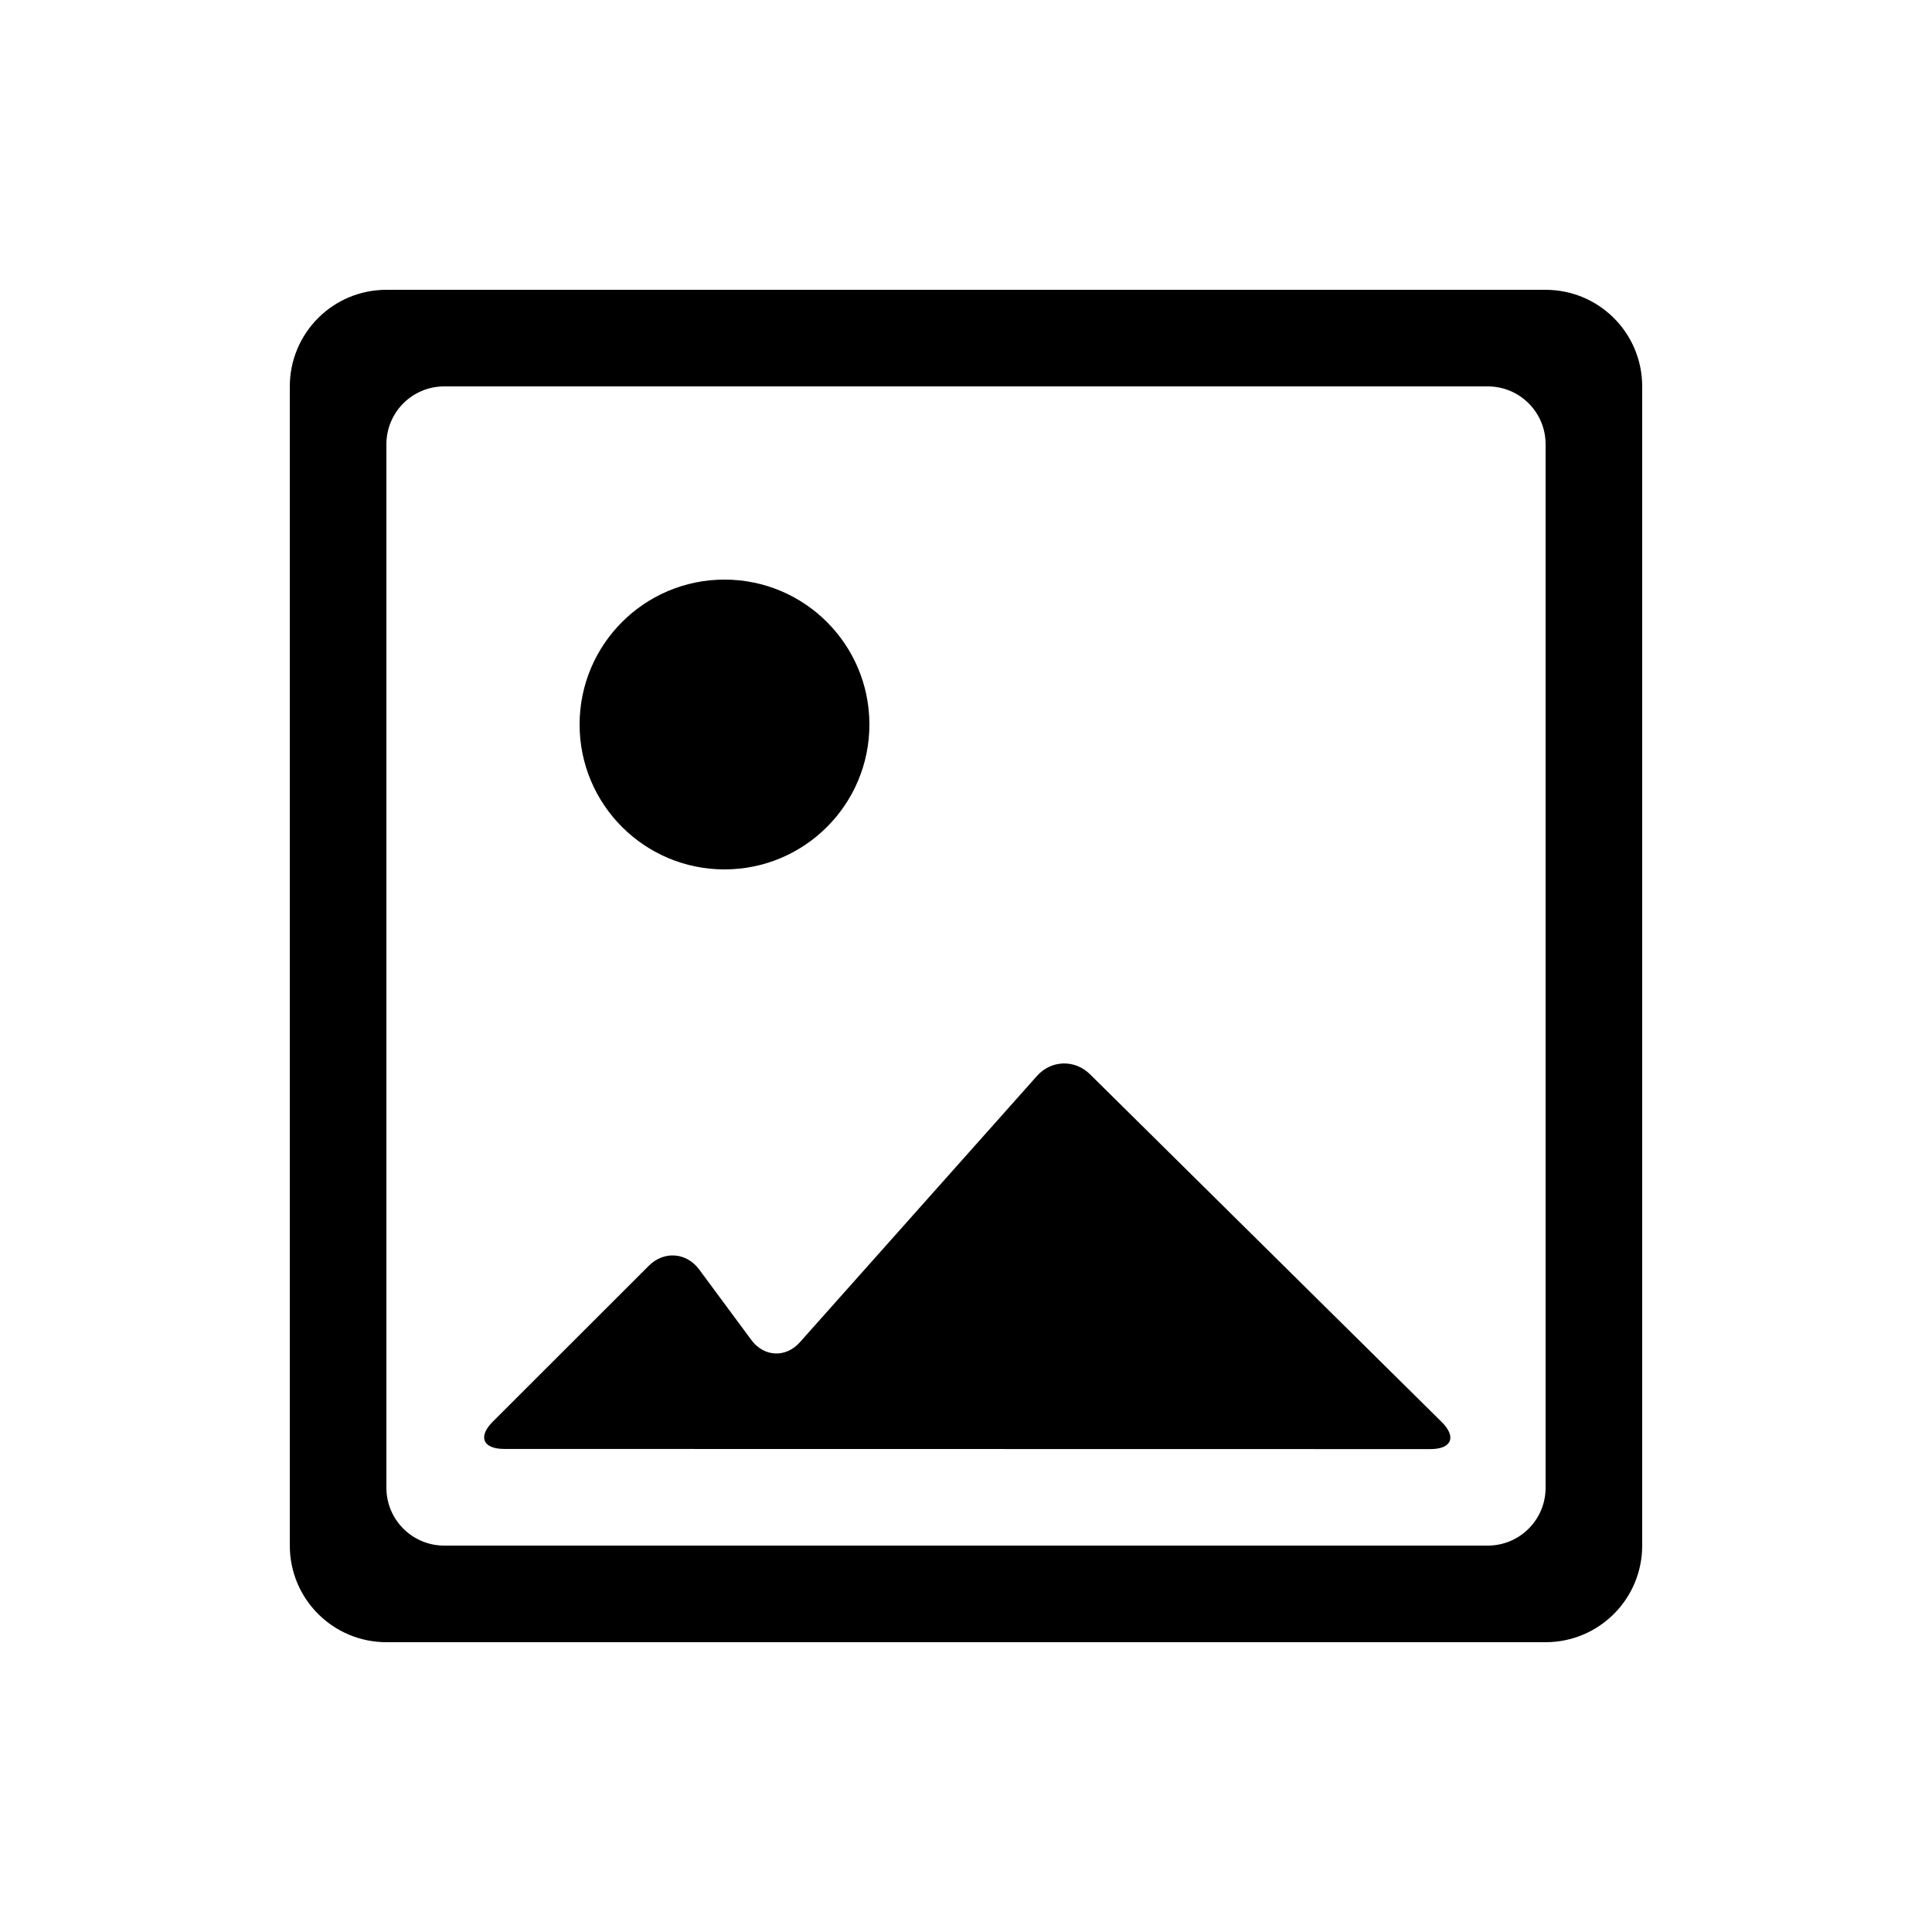 <?xml version="1.0" encoding="UTF-8" standalone="no"?>
<svg width="100px" height="100px" viewBox="0 0 100 100" version="1.1" xmlns="http://www.w3.org/2000/svg" xmlns:xlink="http://www.w3.org/1999/xlink" xmlns:sketch="http://www.bohemiancoding.com/sketch/ns">
    <!-- Generator: Sketch 3.2.2 (9983) - http://www.bohemiancoding.com/sketch -->
    <title>image</title>
    <desc>Created with Sketch.</desc>
    <defs></defs>
    <g id="Page-1" stroke="none" stroke-width="1" fill="none" fill-rule="evenodd" sketch:type="MSPage">
        <g id="image" sketch:type="MSArtboardGroup" fill="#000000">
            <path d="M15,20.006 C15,17.241 17.23,15 20.006,15 L79.994,15 C82.759,15 85,17.23 85,20.006 L85,79.994 C85,82.759 82.77,85 79.994,85 L20.006,85 C17.241,85 15,82.77 15,79.994 L15,20.006 Z M20,22.996 C20,21.341 21.337,20 22.996,20 L77.004,20 C78.659,20 80,21.337 80,22.996 L80,77.004 C80,78.659 78.663,80 77.004,80 L22.996,80 C21.341,80 20,78.663 20,77.004 L20,22.996 Z M26.098,74.997 C24.99,74.997 24.726,74.363 25.508,73.583 L33.585,65.513 C34.367,64.733 35.534,64.821 36.19,65.709 L38.887,69.354 C39.544,70.242 40.671,70.295 41.401,69.475 L53.676,55.688 C54.407,54.866 55.63,54.823 56.421,55.606 L74.619,73.6 C75.404,74.376 75.139,75.005 74.036,75.005 L26.098,74.997 Z M37.5,45 C41.642,45 45,41.642 45,37.5 C45,33.358 41.642,30 37.5,30 C33.358,30 30,33.358 30,37.5 C30,41.642 33.358,45 37.5,45 Z" id="Rectangle-20" sketch:type="MSShapeGroup"></path>
        </g>
    </g>
</svg>